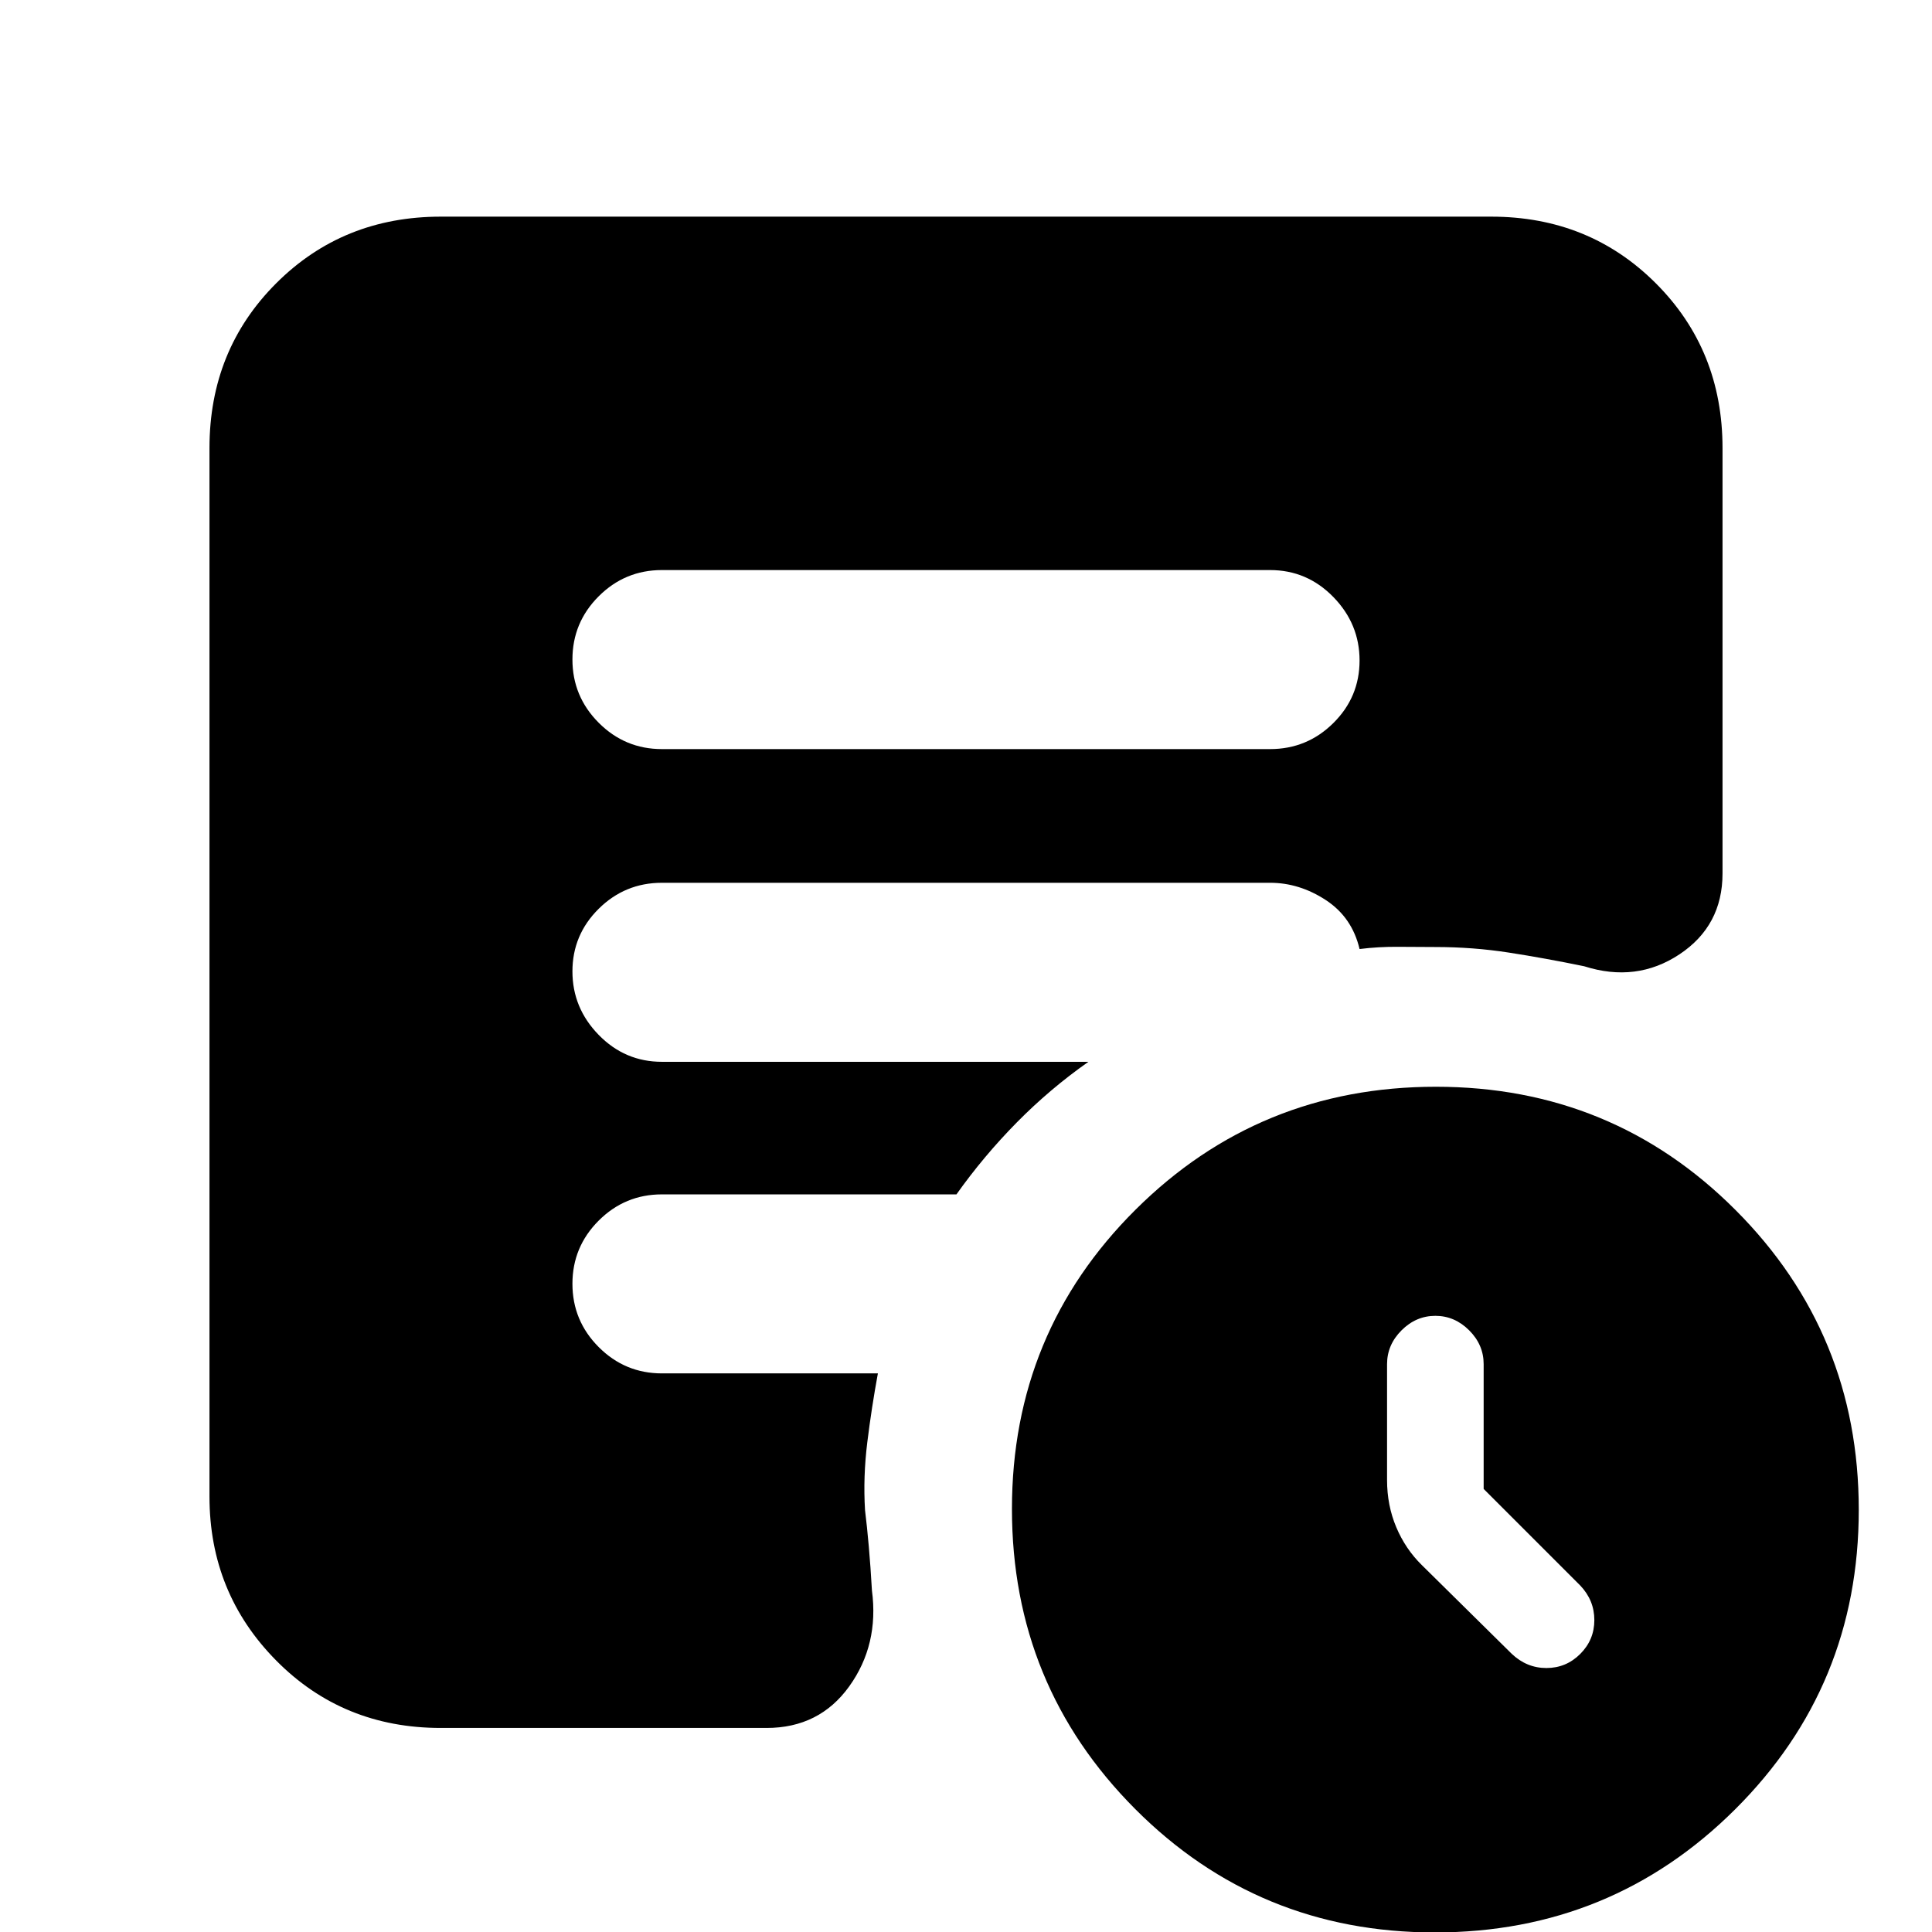 <svg xmlns="http://www.w3.org/2000/svg" height="20" viewBox="0 -960 960 960" width="20"><path d="M737.22-220.17v-62q0-9.6-7.2-16.8-7.2-7.2-16.8-7.2-9.6 0-16.8 7.2-7.2 7.2-7.2 16.8v57.6q0 12.55 4.56 23.4 4.57 10.85 12.71 18.84l44.63 44.05q7.46 7.11 17.28 7.11t16.82-7q7-7 7-16.82t-7-17.18l-48-48ZM712.97.22q-87.8 0-148.97-61.4t-61.17-149.03q0-87.63 61.42-148.71Q625.67-420 713.47-420q87.79 0 148.96 61.31 61.18 61.3 61.18 148.93 0 87.63-61.42 148.8Q800.76.22 712.97.22Zm-384.06-588h302.18q18.37 0 31.42-12.92t13.05-31.11q0-18.19-13.05-31.56-13.05-13.37-31.42-13.37H328.91q-18.37 0-31.42 13.04-13.05 13.03-13.05 31.39 0 18.35 13.05 31.44t31.42 13.09ZM219.04-101.39q-48.69 0-81.82-33.53-33.13-33.52-33.13-81.43v-521.04q0-48.7 33.13-81.83 33.13-33.13 81.82-33.13h521.92q48.69 0 81.82 33.13 33.13 33.13 33.13 81.83v211.43q0 25.96-21.39 40.16-21.39 14.19-47.35 5.93-19.41-4-37.33-6.78-17.92-2.78-36.62-2.78-8.66 0-18.39-.1-9.72-.09-19.27 1.1-3.73-15.83-16.83-24.37-13.1-8.55-27.64-8.55H328.91q-18.37 0-31.42 12.92t-13.05 31.11q0 18.19 13.05 31.56 13.05 13.37 31.42 13.37h211.92q-19.13 13.43-35.61 30.15t-29.96 35.72H328.91q-18.37 0-31.42 13.03-13.05 13.04-13.05 31.39 0 18.36 13.05 31.45 13.05 13.08 31.42 13.08h107.31q-3.13 16.96-5.26 34.2-2.13 17.24-1.13 33.76 1 8.1 1.87 18.02.88 9.92 1.56 21.89 3.57 26.96-11.28 47.64-14.85 20.67-41.07 20.67H219.04Z"/></svg>